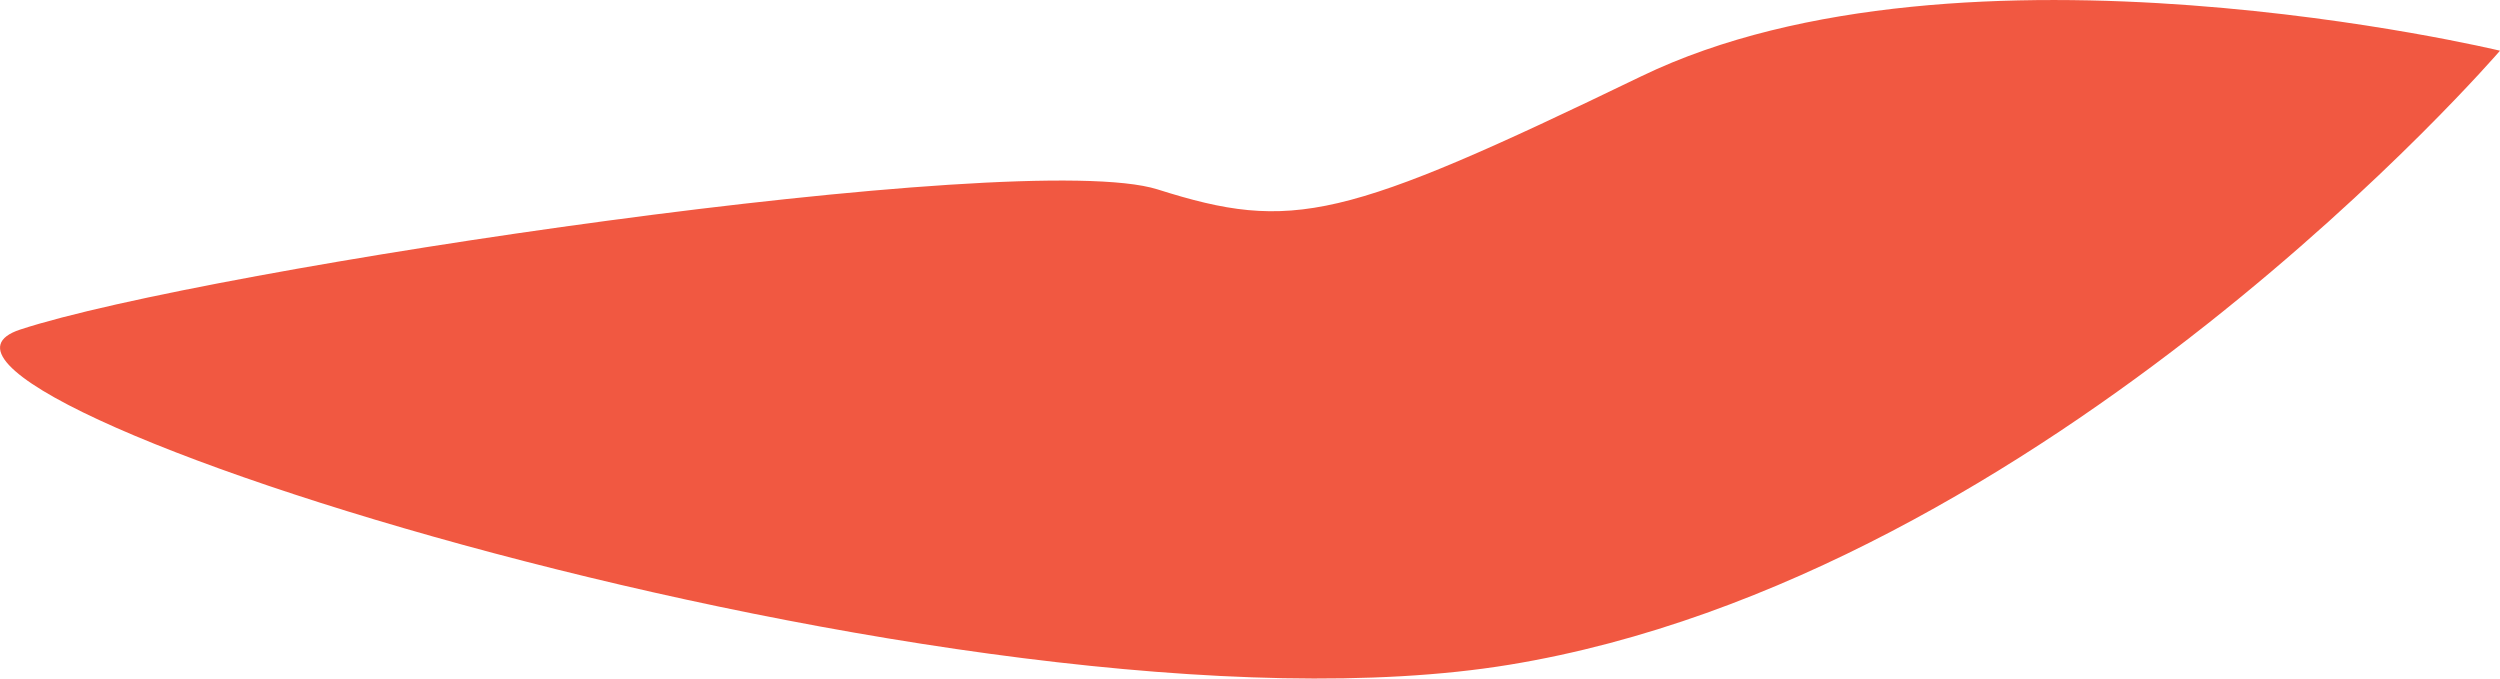 <!-- Generator: Adobe Illustrator 17.0.0, SVG Export Plug-In  -->
<svg version="1.1"
	 xmlns="http://www.w3.org/2000/svg" xmlns:xlink="http://www.w3.org/1999/xlink" xmlns:a="http://ns.adobe.com/AdobeSVGViewerExtensions/3.0/"
	 x="0px" y="0px" width="20.064px" height="5.446px" viewBox="0 0 20.064 5.446" enable-background="new 0 0 20.064 5.446"
	 xml:space="preserve">
<defs>
</defs>
<path fill="#F15841" d="M20.064,0.407c0,0-4.313-1.039-6.889,0.204c-2.4,1.16-2.8,1.253-3.885,0.909
	C8.205,1.178,1.647,2.157,0.162,2.645c-1.485,0.488,7.63,3.399,11.951,2.69C16.433,4.626,20.064,0.407,20.064,0.407"/>
</svg>